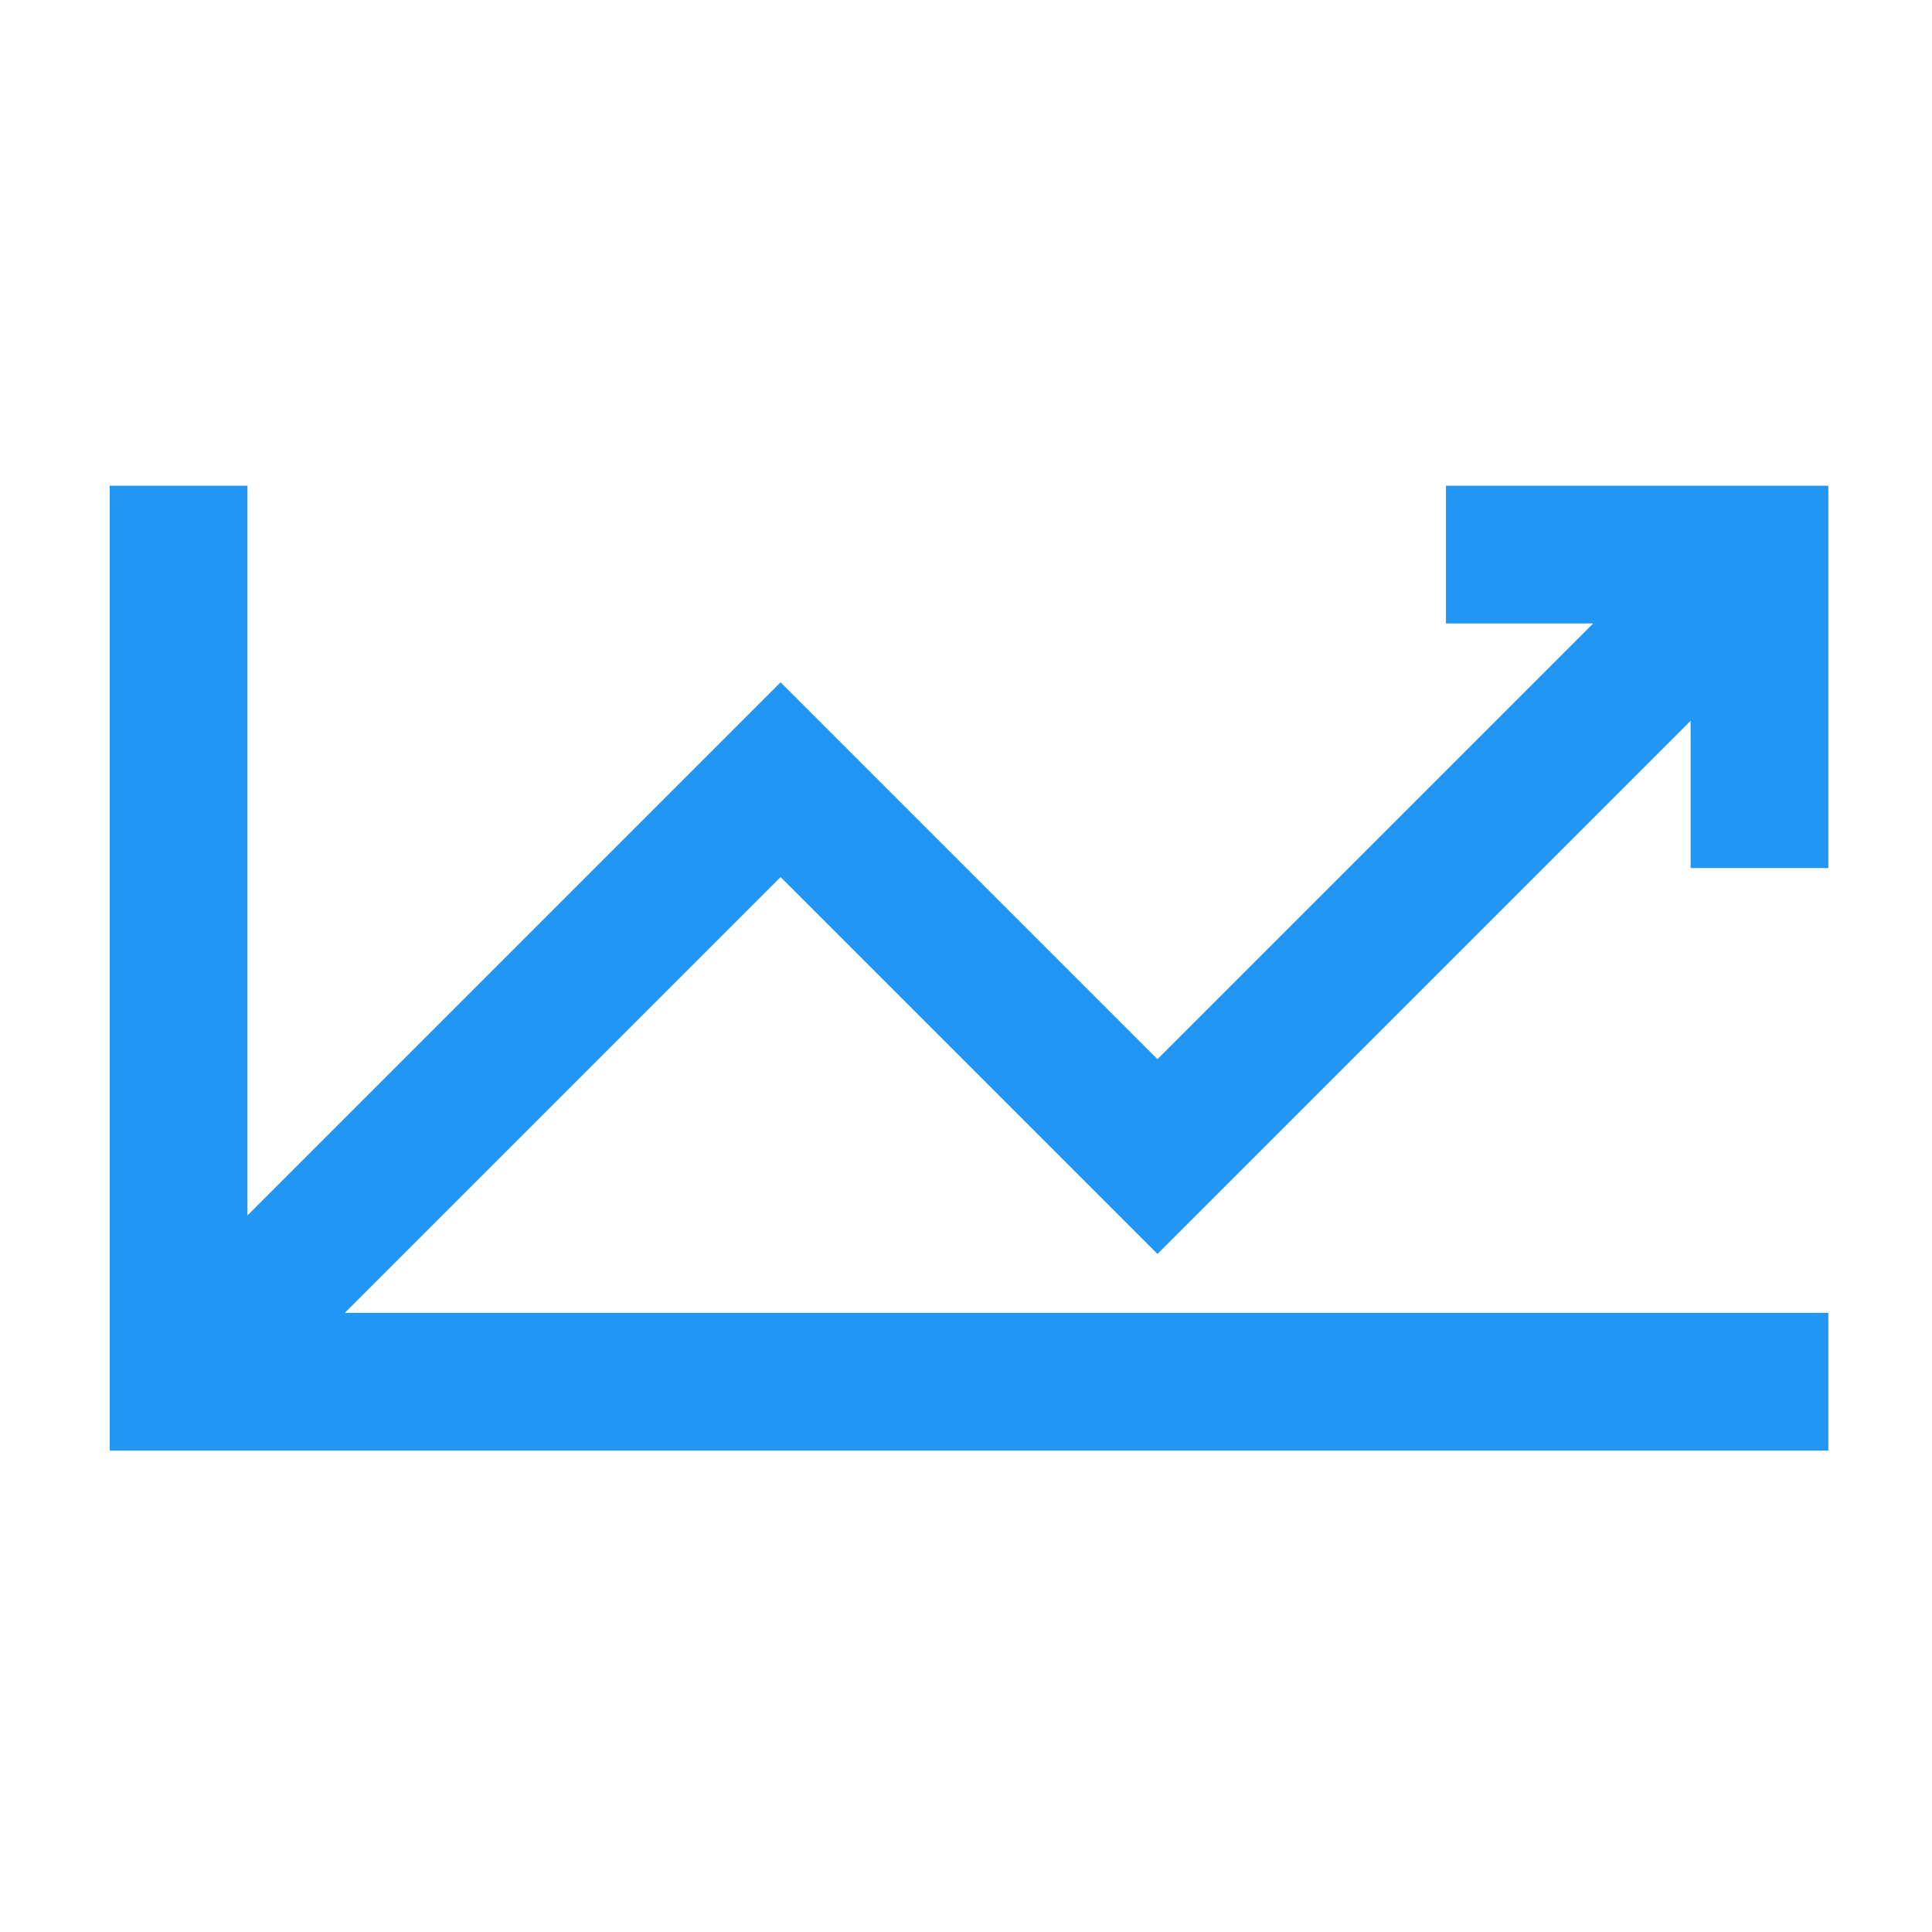 <?xml version="1.0" encoding="iso-8859-1"?>
<svg version="1.1" xmlns="http://www.w3.org/2000/svg" xmlns:xlink="http://www.w3.org/1999/xlink" x="0px" y="0px" viewBox="0 0 512 512" xml:space="preserve">
	<g transform="scale(1.2,1.2) translate(-42, -42)">
		<polygon fill="#2196f3" points="445.772,233.709 445.772,149.264 361.327,149.264 361.327,179.682 393.846,179.682 297.615,275.912 
			214.385,192.682 96.647,310.421 96.647,149.264 66.229,149.264 66.229,362.346 445.772,362.346 445.772,331.929 118.155,331.929 
			214.385,235.699 297.615,318.929 415.354,201.19 415.354,233.709 		"/>
	</g>
</svg>
